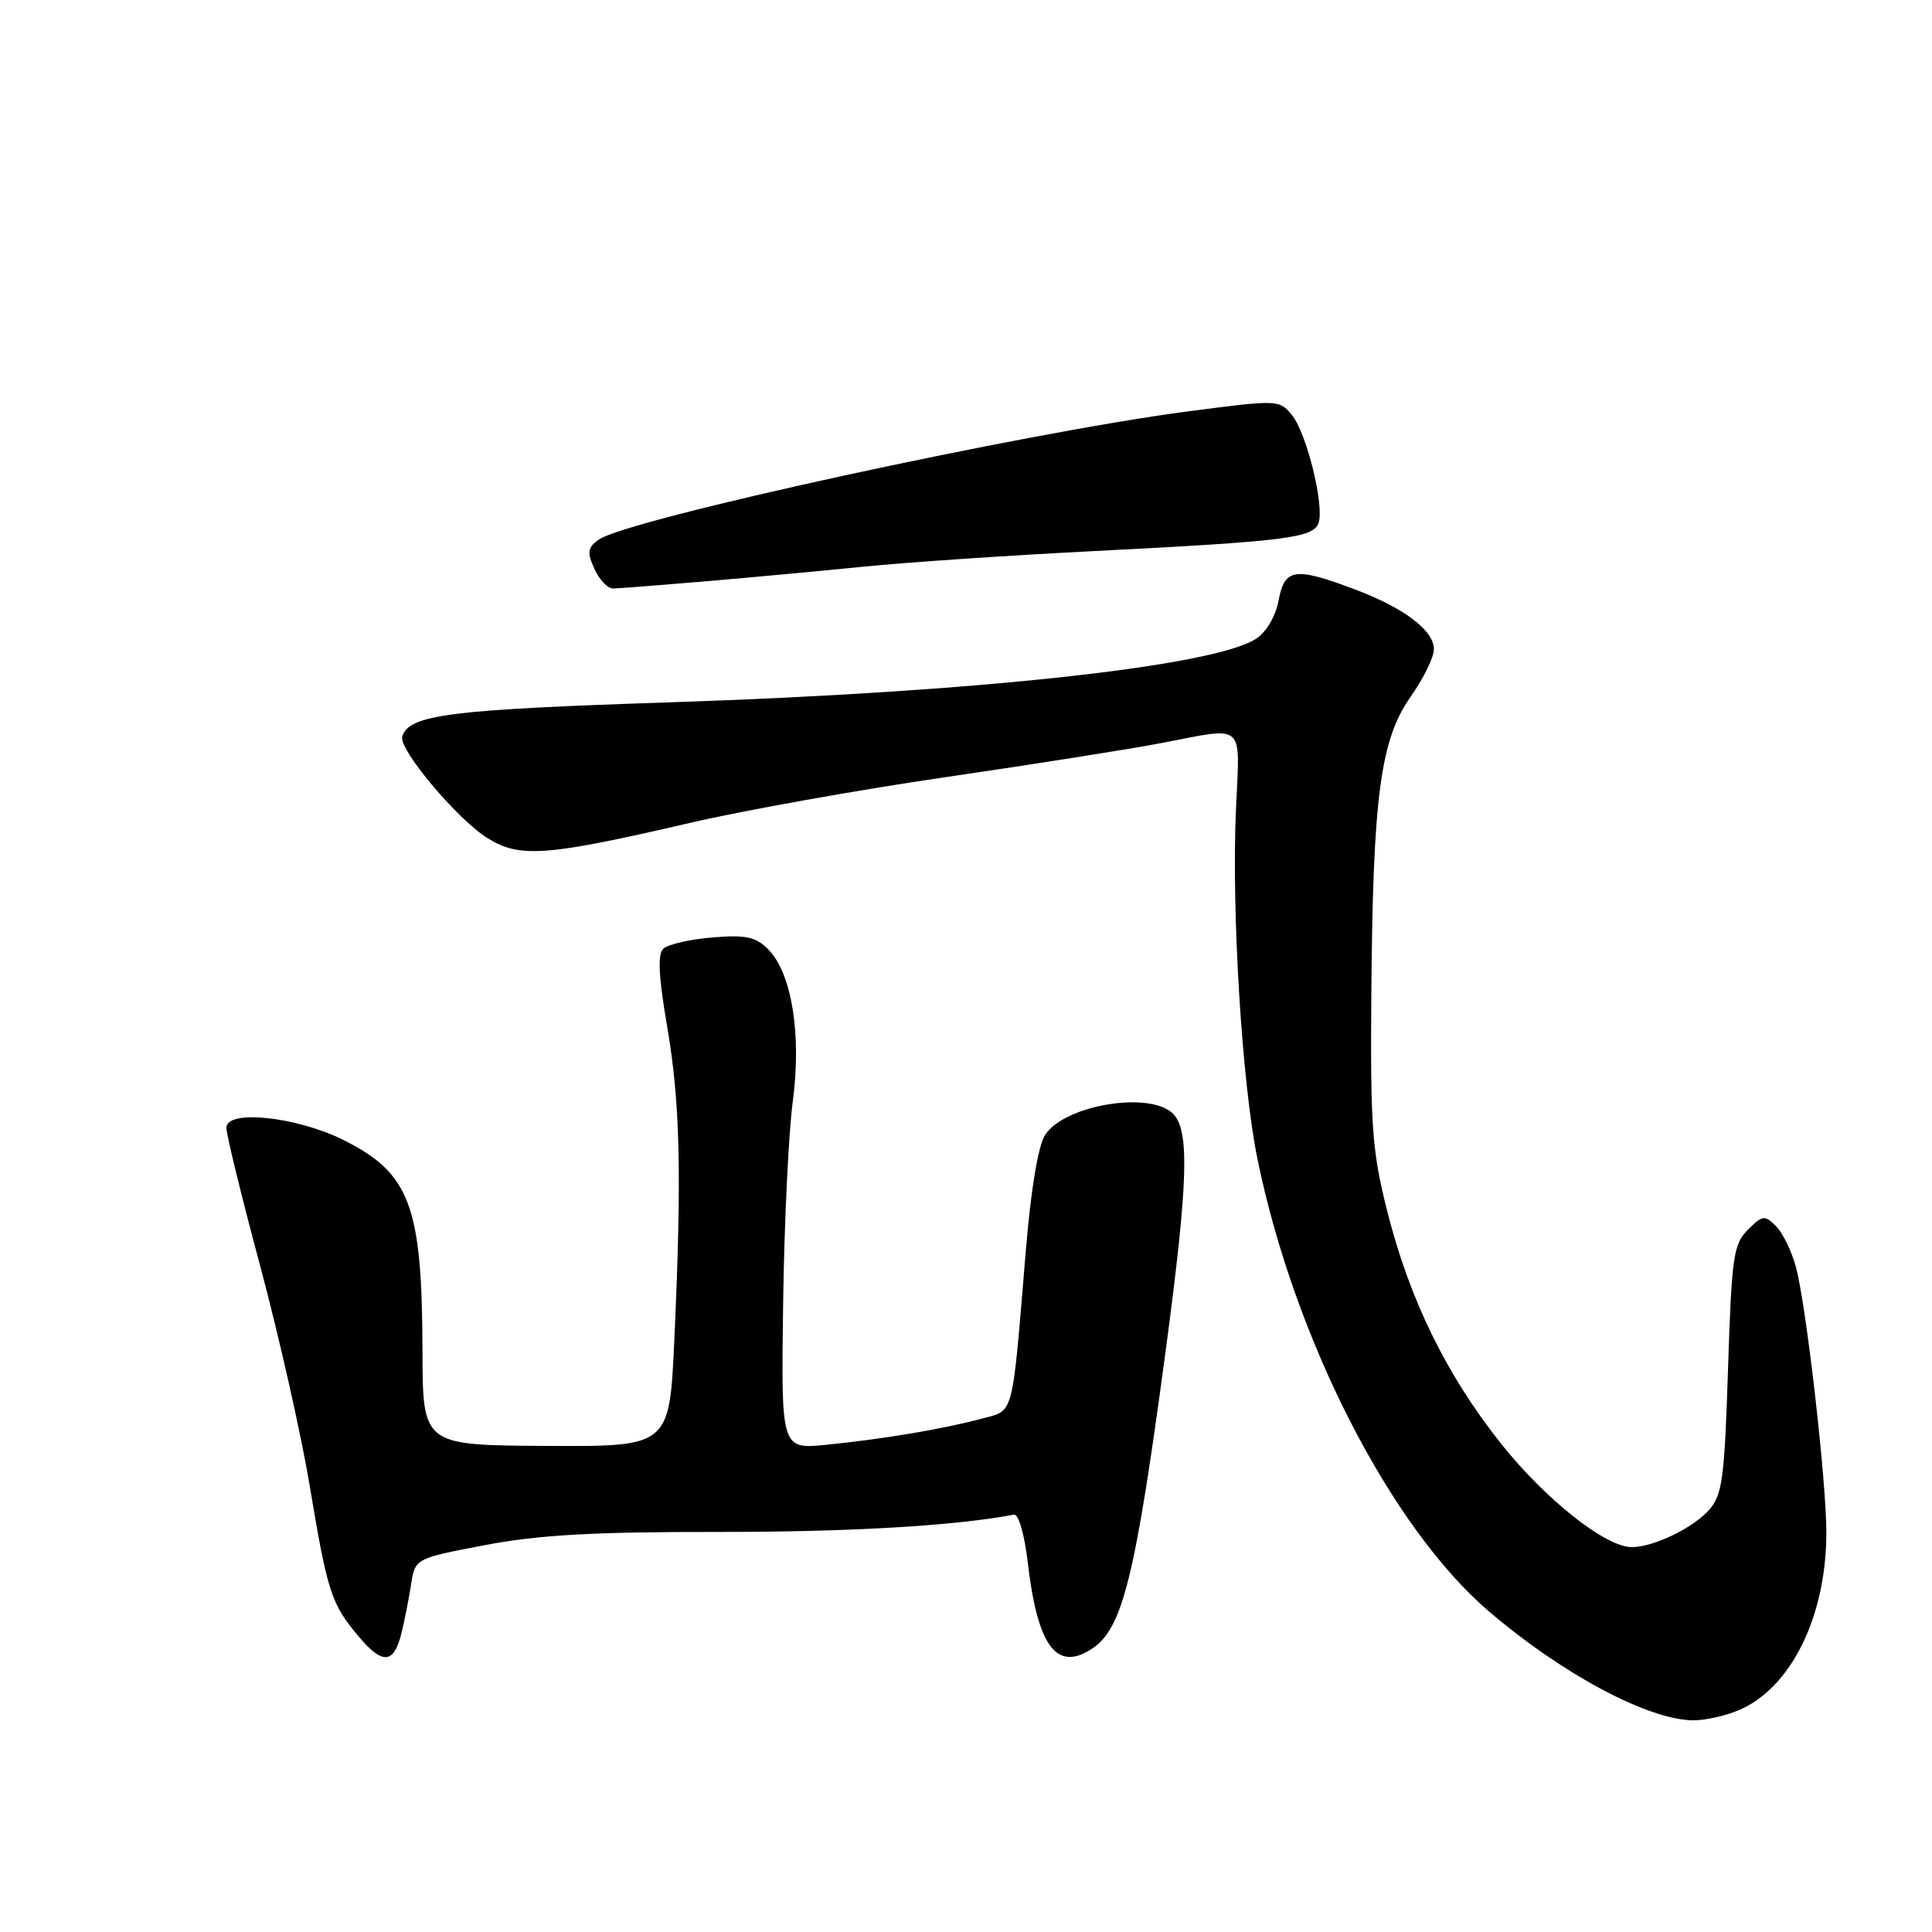 <?xml version="1.0" encoding="UTF-8" standalone="no"?>
<!DOCTYPE svg PUBLIC "-//W3C//DTD SVG 1.1//EN" "http://www.w3.org/Graphics/SVG/1.1/DTD/svg11.dtd" >
<svg xmlns="http://www.w3.org/2000/svg" xmlns:xlink="http://www.w3.org/1999/xlink" version="1.1" viewBox="0 0 256 256">
 <g >
 <path fill="currentColor"
d=" M 230.33 226.64 C 237.30 223.72 242.00 214.23 242.00 203.06 C 242.00 196.18 239.34 172.96 237.96 167.85 C 237.40 165.78 236.22 163.36 235.33 162.47 C 233.83 160.98 233.54 161.01 231.60 162.95 C 229.69 164.86 229.45 166.50 228.97 181.45 C 228.51 195.92 228.21 198.11 226.47 200.06 C 224.30 202.50 219.10 205.00 216.20 205.00 C 212.75 205.00 204.77 198.68 198.88 191.27 C 191.65 182.17 186.75 172.16 183.81 160.46 C 181.80 152.50 181.57 149.27 181.71 131.50 C 181.92 105.49 182.91 98.00 186.93 92.30 C 188.62 89.90 190.00 87.09 190.00 86.04 C 190.00 83.52 186.04 80.53 179.38 78.04 C 171.54 75.11 170.22 75.31 169.42 79.56 C 169.03 81.65 167.81 83.74 166.45 84.63 C 160.85 88.29 129.41 91.72 89.08 93.05 C 59.44 94.03 54.24 94.69 53.30 97.58 C 52.76 99.24 60.62 108.60 64.62 111.07 C 68.90 113.72 72.36 113.46 91.50 109.02 C 98.65 107.36 113.88 104.64 125.34 102.97 C 136.81 101.30 149.63 99.27 153.84 98.47 C 165.17 96.30 164.30 95.53 163.77 107.25 C 163.17 120.72 164.56 143.48 166.60 153.47 C 171.46 177.34 184.22 202.32 197.25 213.48 C 206.91 221.77 218.28 227.85 224.28 227.95 C 225.81 227.98 228.53 227.39 230.33 226.64 Z  M 53.19 216.42 C 53.59 214.81 54.16 211.93 54.46 210.00 C 55.00 206.50 55.00 206.50 64.25 204.74 C 71.32 203.39 78.57 202.97 95.03 202.99 C 112.60 203.00 126.46 202.19 134.36 200.70 C 134.96 200.59 135.75 203.32 136.17 206.95 C 137.48 218.16 139.99 221.55 144.69 218.47 C 148.76 215.80 150.44 209.01 154.49 178.73 C 157.44 156.64 157.65 149.79 155.43 147.57 C 152.39 144.54 141.10 146.40 138.50 150.36 C 137.57 151.77 136.62 157.46 135.94 165.56 C 134.05 188.28 134.44 186.80 130.00 188.00 C 124.94 189.36 117.01 190.69 109.50 191.44 C 103.50 192.04 103.50 192.04 103.77 172.77 C 103.91 162.17 104.49 150.09 105.05 145.93 C 106.23 137.05 104.91 128.91 101.78 125.78 C 100.12 124.12 98.82 123.85 94.35 124.22 C 91.37 124.47 88.45 125.15 87.87 125.73 C 87.12 126.48 87.28 129.54 88.41 136.07 C 90.13 146.12 90.35 155.70 89.35 177.59 C 88.70 191.68 88.70 191.68 72.36 191.59 C 56.01 191.50 56.01 191.50 55.98 179.00 C 55.94 159.77 54.33 155.47 45.54 151.07 C 39.33 147.96 30.00 146.97 30.00 149.43 C 30.00 150.35 32.02 158.61 34.49 167.80 C 36.95 176.98 39.89 190.02 41.02 196.76 C 43.39 211.01 43.88 212.51 47.53 216.85 C 50.69 220.61 52.19 220.50 53.19 216.42 Z  M 93.50 77.03 C 99.55 76.51 109.00 75.63 114.50 75.08 C 120.00 74.52 133.72 73.59 145.00 73.02 C 170.31 71.73 173.96 71.28 174.70 69.34 C 175.54 67.15 173.16 57.41 171.19 55.00 C 169.52 52.96 169.36 52.95 157.50 54.50 C 135.83 57.32 82.99 68.82 79.29 71.53 C 77.85 72.58 77.77 73.19 78.77 75.39 C 79.42 76.83 80.53 77.99 81.23 77.98 C 81.93 77.97 87.45 77.54 93.50 77.03 Z "/>
</g>
</svg>